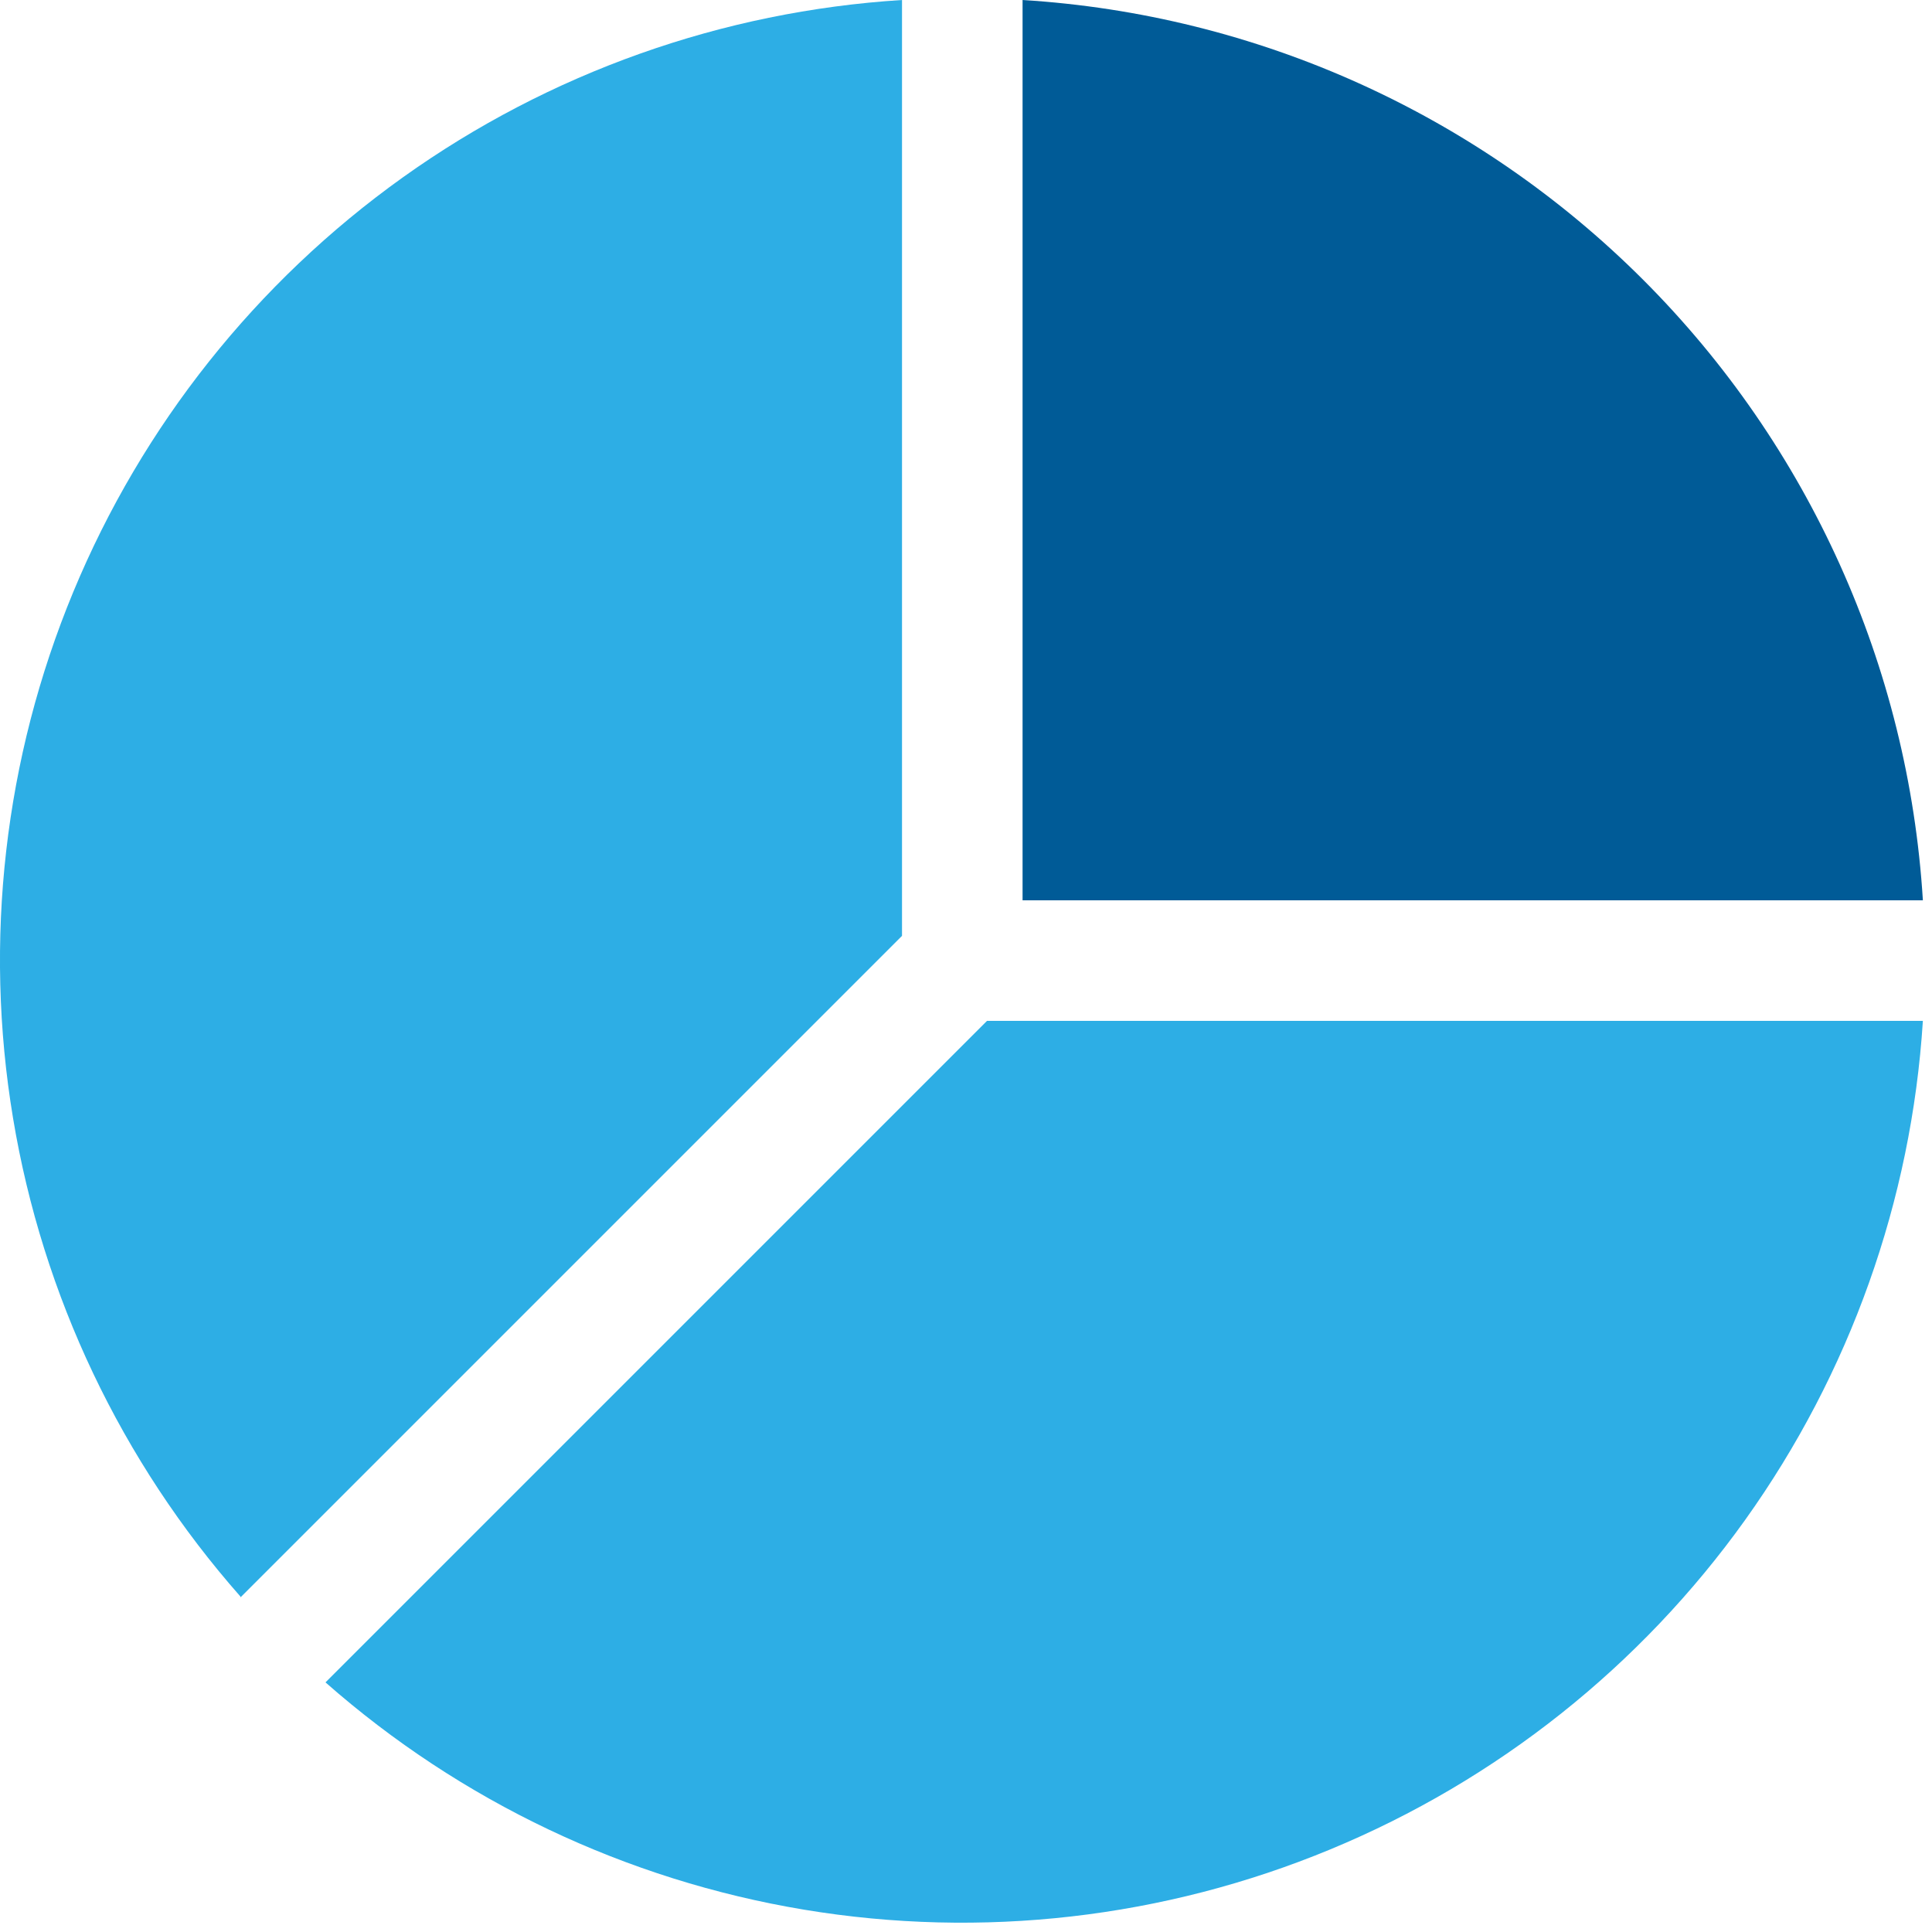 <svg width="25" height="25" viewBox="0 0 25 25" fill="none" xmlns="http://www.w3.org/2000/svg">
<path d="M24.882 13.21H12.772L4.212 21.77C5.96 23.31 8.106 24.329 10.404 24.711C12.702 25.093 15.062 24.823 17.214 23.931C19.367 23.04 21.227 21.563 22.582 19.668C23.937 17.772 24.734 15.535 24.882 13.21Z" fill="#2DAEE5"/>
<path d="M3.112 20.66C1.571 18.913 0.551 16.768 0.169 14.47C-0.214 12.172 0.056 9.812 0.948 7.66C1.84 5.508 3.318 3.649 5.213 2.295C7.109 0.941 9.347 0.146 11.672 0V12.11L3.112 20.67V20.66Z" fill="#2DAEE5"/>
<path d="M13.232 0V11.65H24.882C24.695 8.621 23.408 5.766 21.262 3.62C19.116 1.474 16.261 0.187 13.232 0V0Z" fill="#005B97"/>
</svg>

